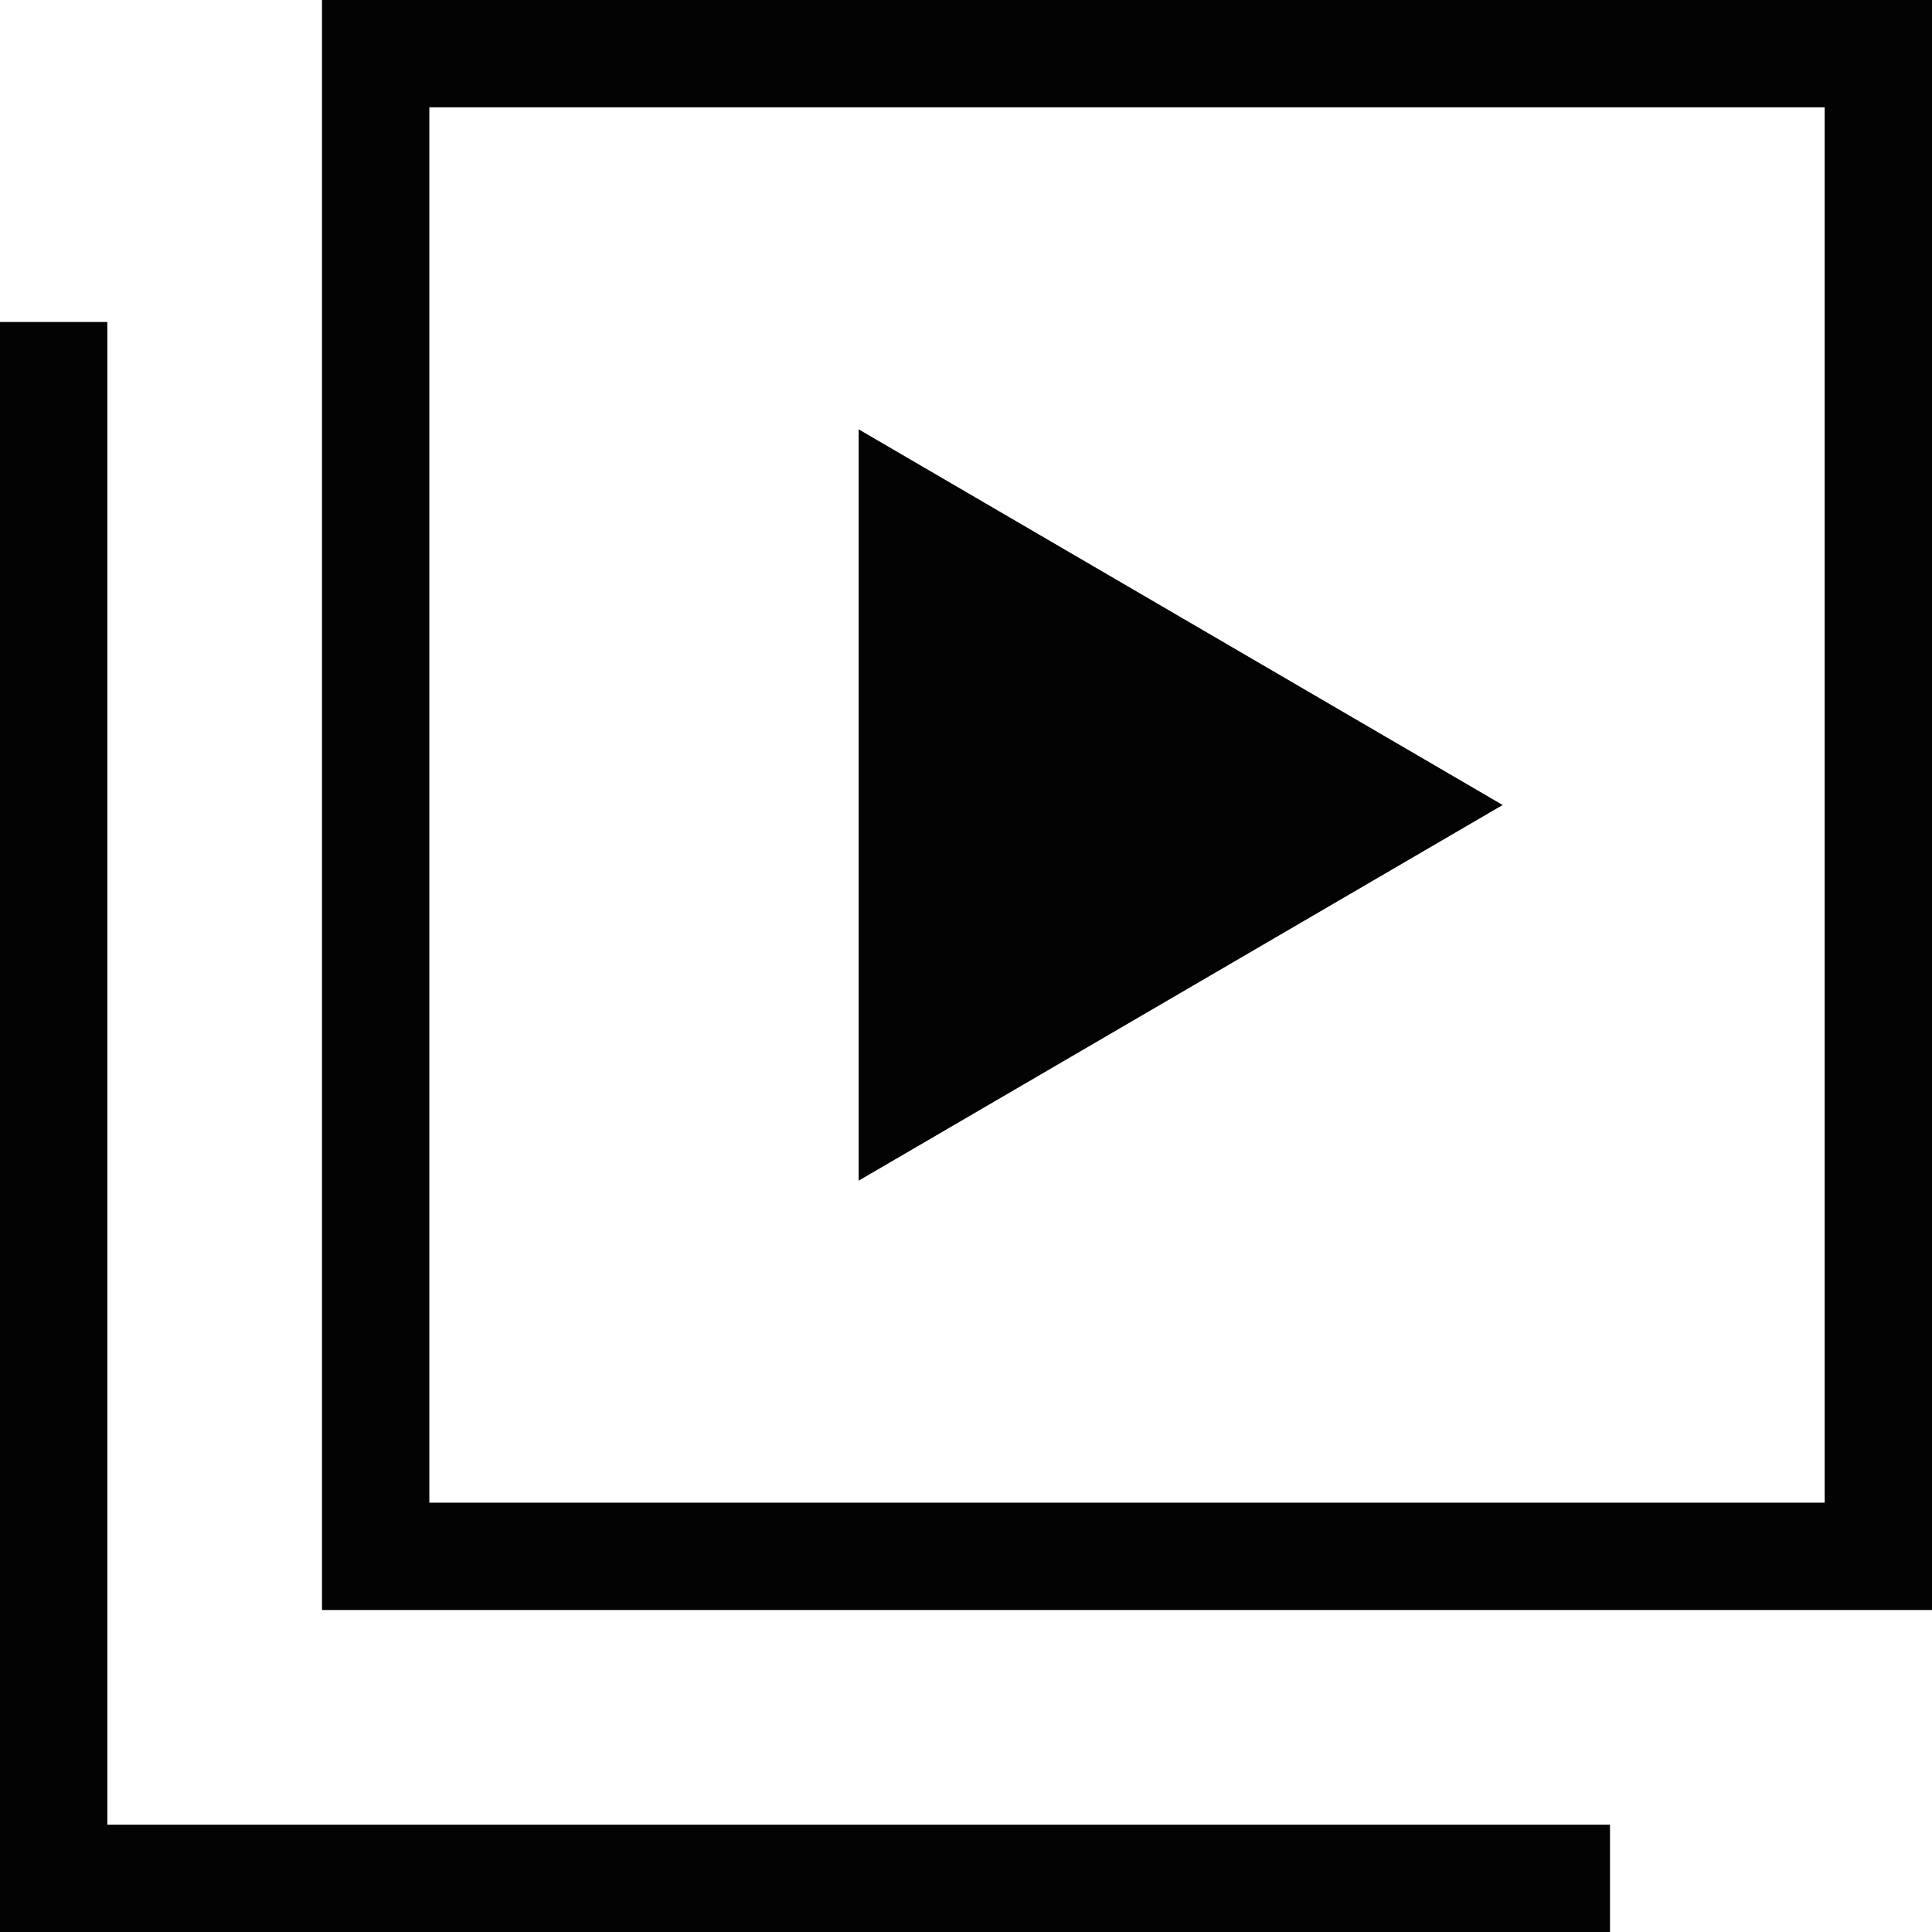 <svg width="18" height="18" viewBox="0 0 18 18" fill="none" xmlns="http://www.w3.org/2000/svg">
<path d="M8 4L14 7.5L8 11V4ZM15 17H1V3H0V18H15V17ZM18 15H3V0H18V15ZM4 14H17V1H4V14Z" fill="#030303"/>
</svg>
